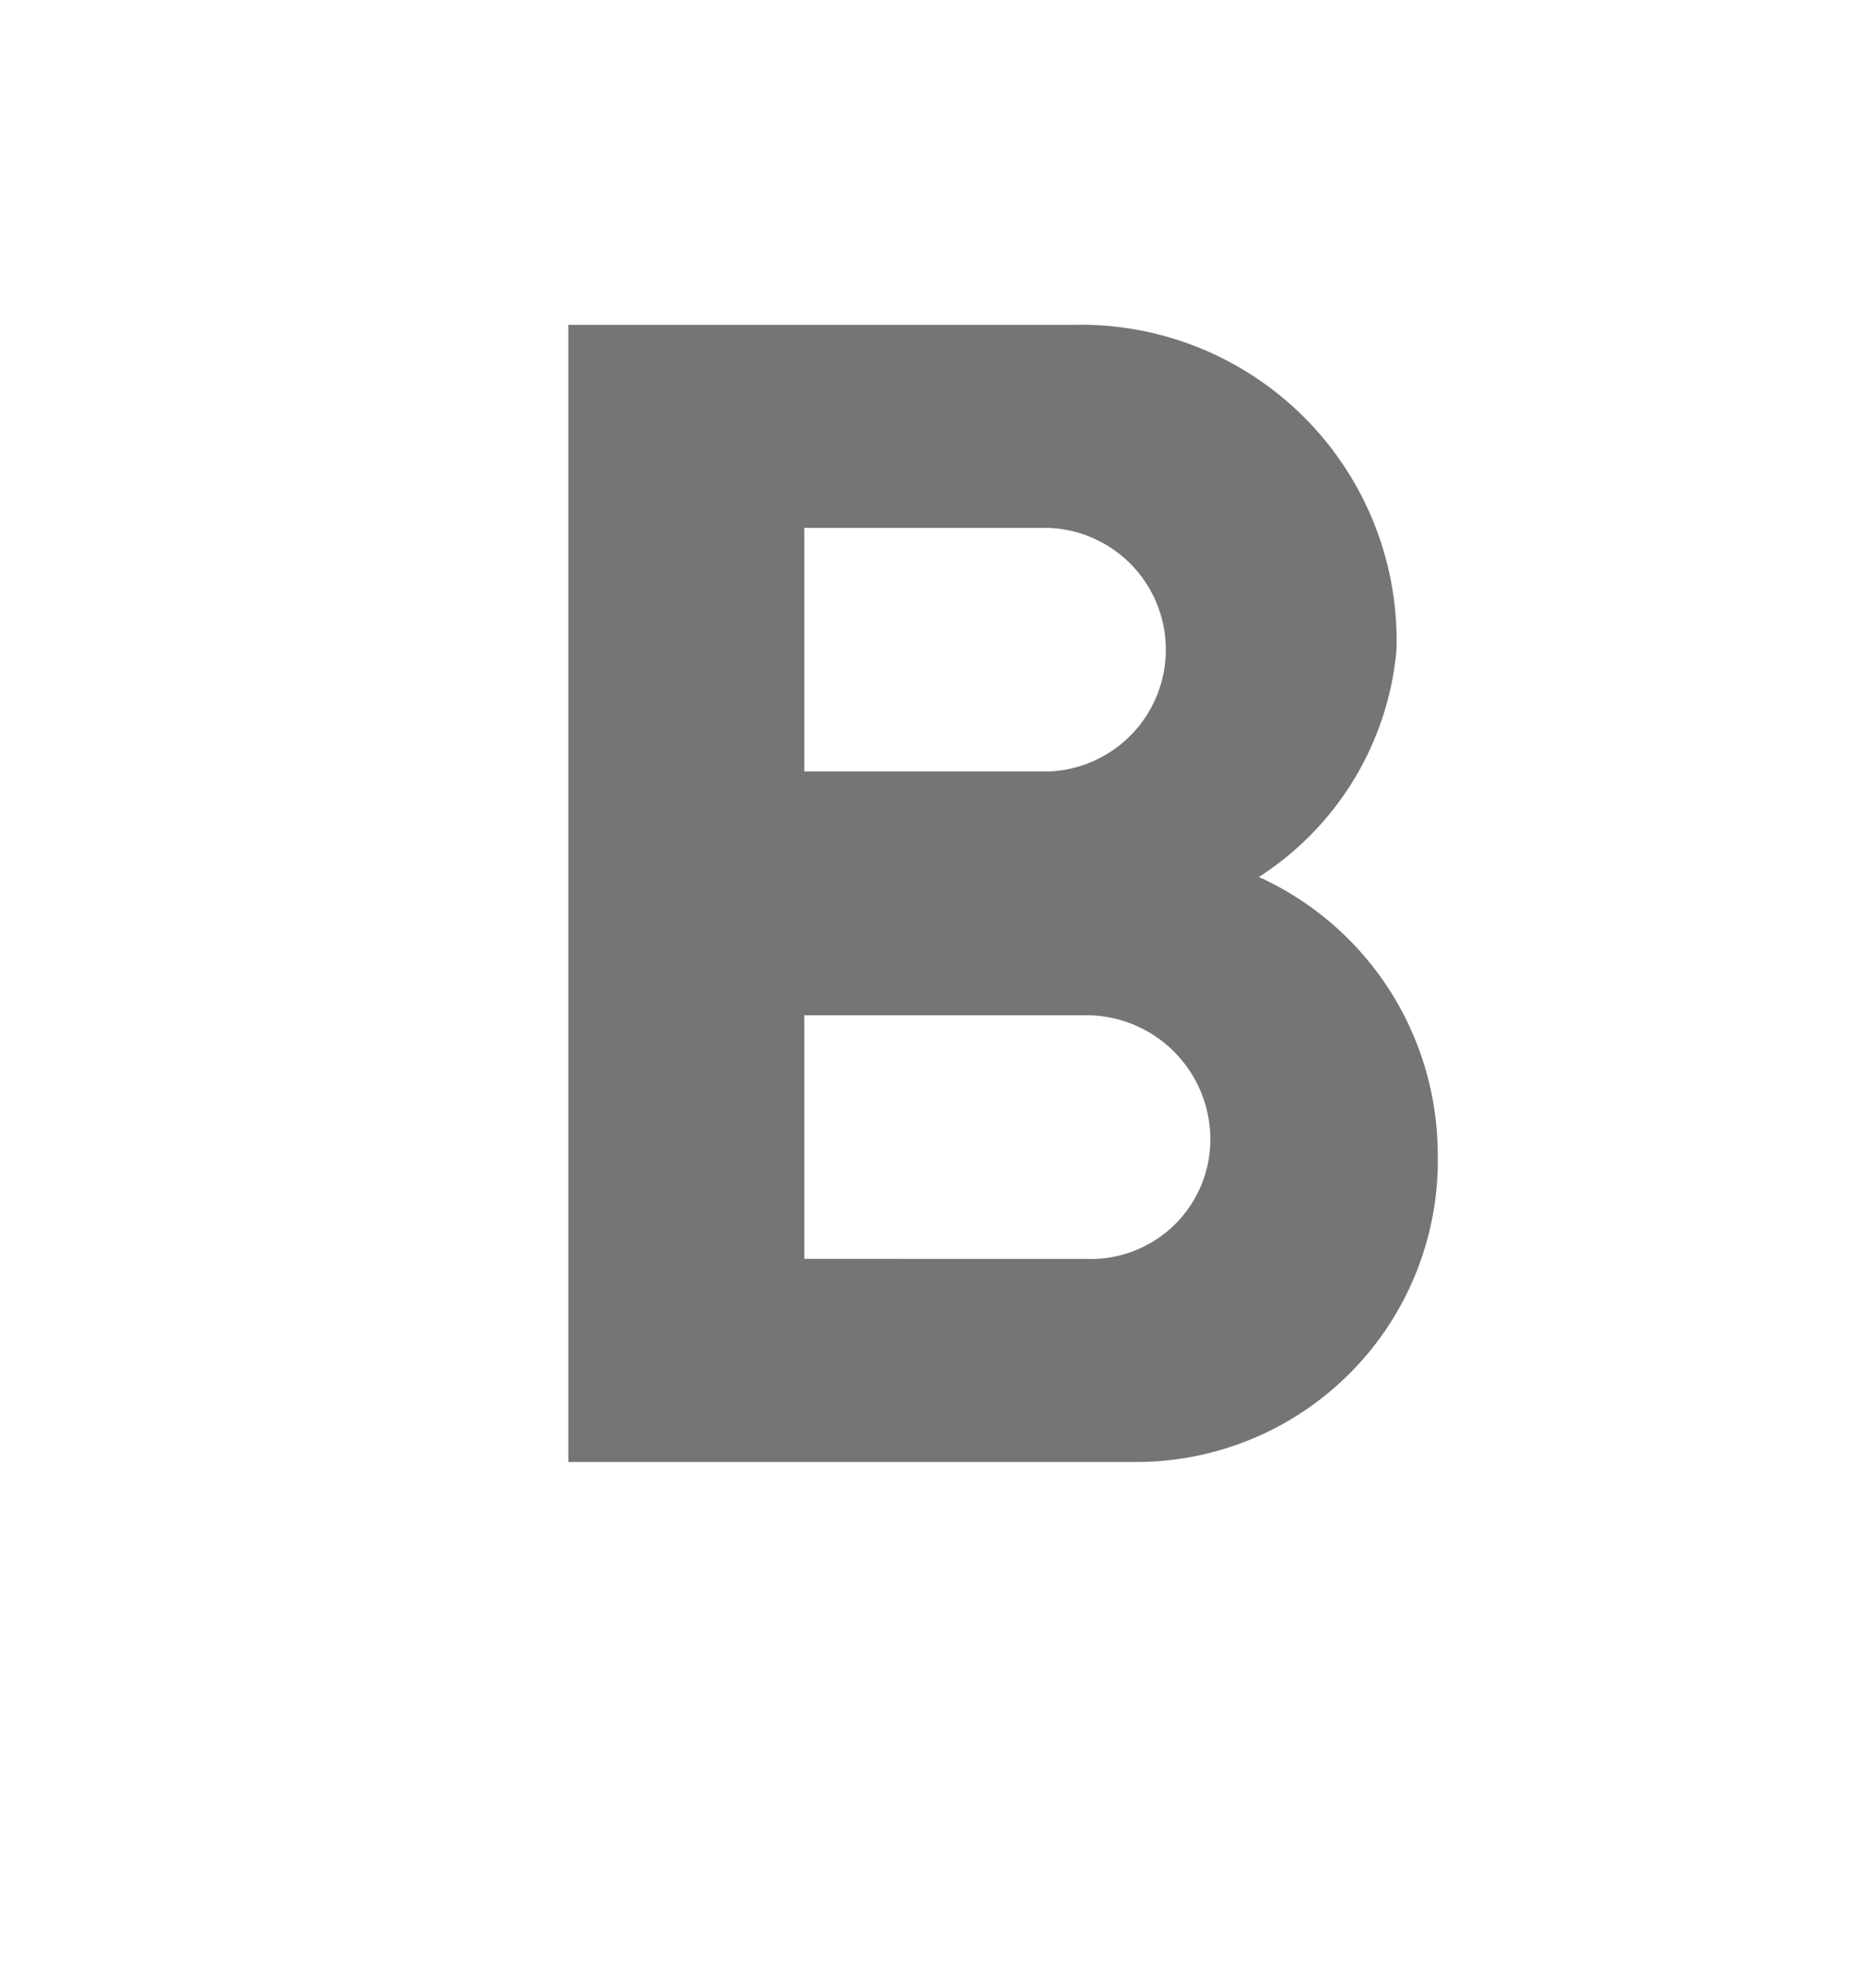 <svg xmlns="http://www.w3.org/2000/svg" xmlns:xlink="http://www.w3.org/1999/xlink" width="15" height="16" viewBox="0 0 15 16">
  <defs>
    <clipPath id="clip-path">
      <rect width="15" height="16" fill="none"/>
    </clipPath>
  </defs>
  <g id="bold" clip-path="url(#clip-path)">
    <rect id="rectangle" width="16" height="16" fill="none"/>
    <path id="path" d="M12.557,8.446a2.43,2.43,0,0,0,1.111-1.831A2.543,2.543,0,0,0,11.053,4H7v9.153h4.576A2.428,2.428,0,0,0,14,10.668a2.455,2.455,0,0,0-1.438-2.223ZM8.9,5.634h1.961a.981.981,0,0,1,0,1.961H8.9V5.634Zm2.288,5.884H8.9V9.557h2.288a1,1,0,0,1,.981.981.963.963,0,0,1-.981.981Z" transform="translate(-2.424 -1.385)" fill-rule="evenodd" opacity="0.54"/>
  </g>
</svg>
